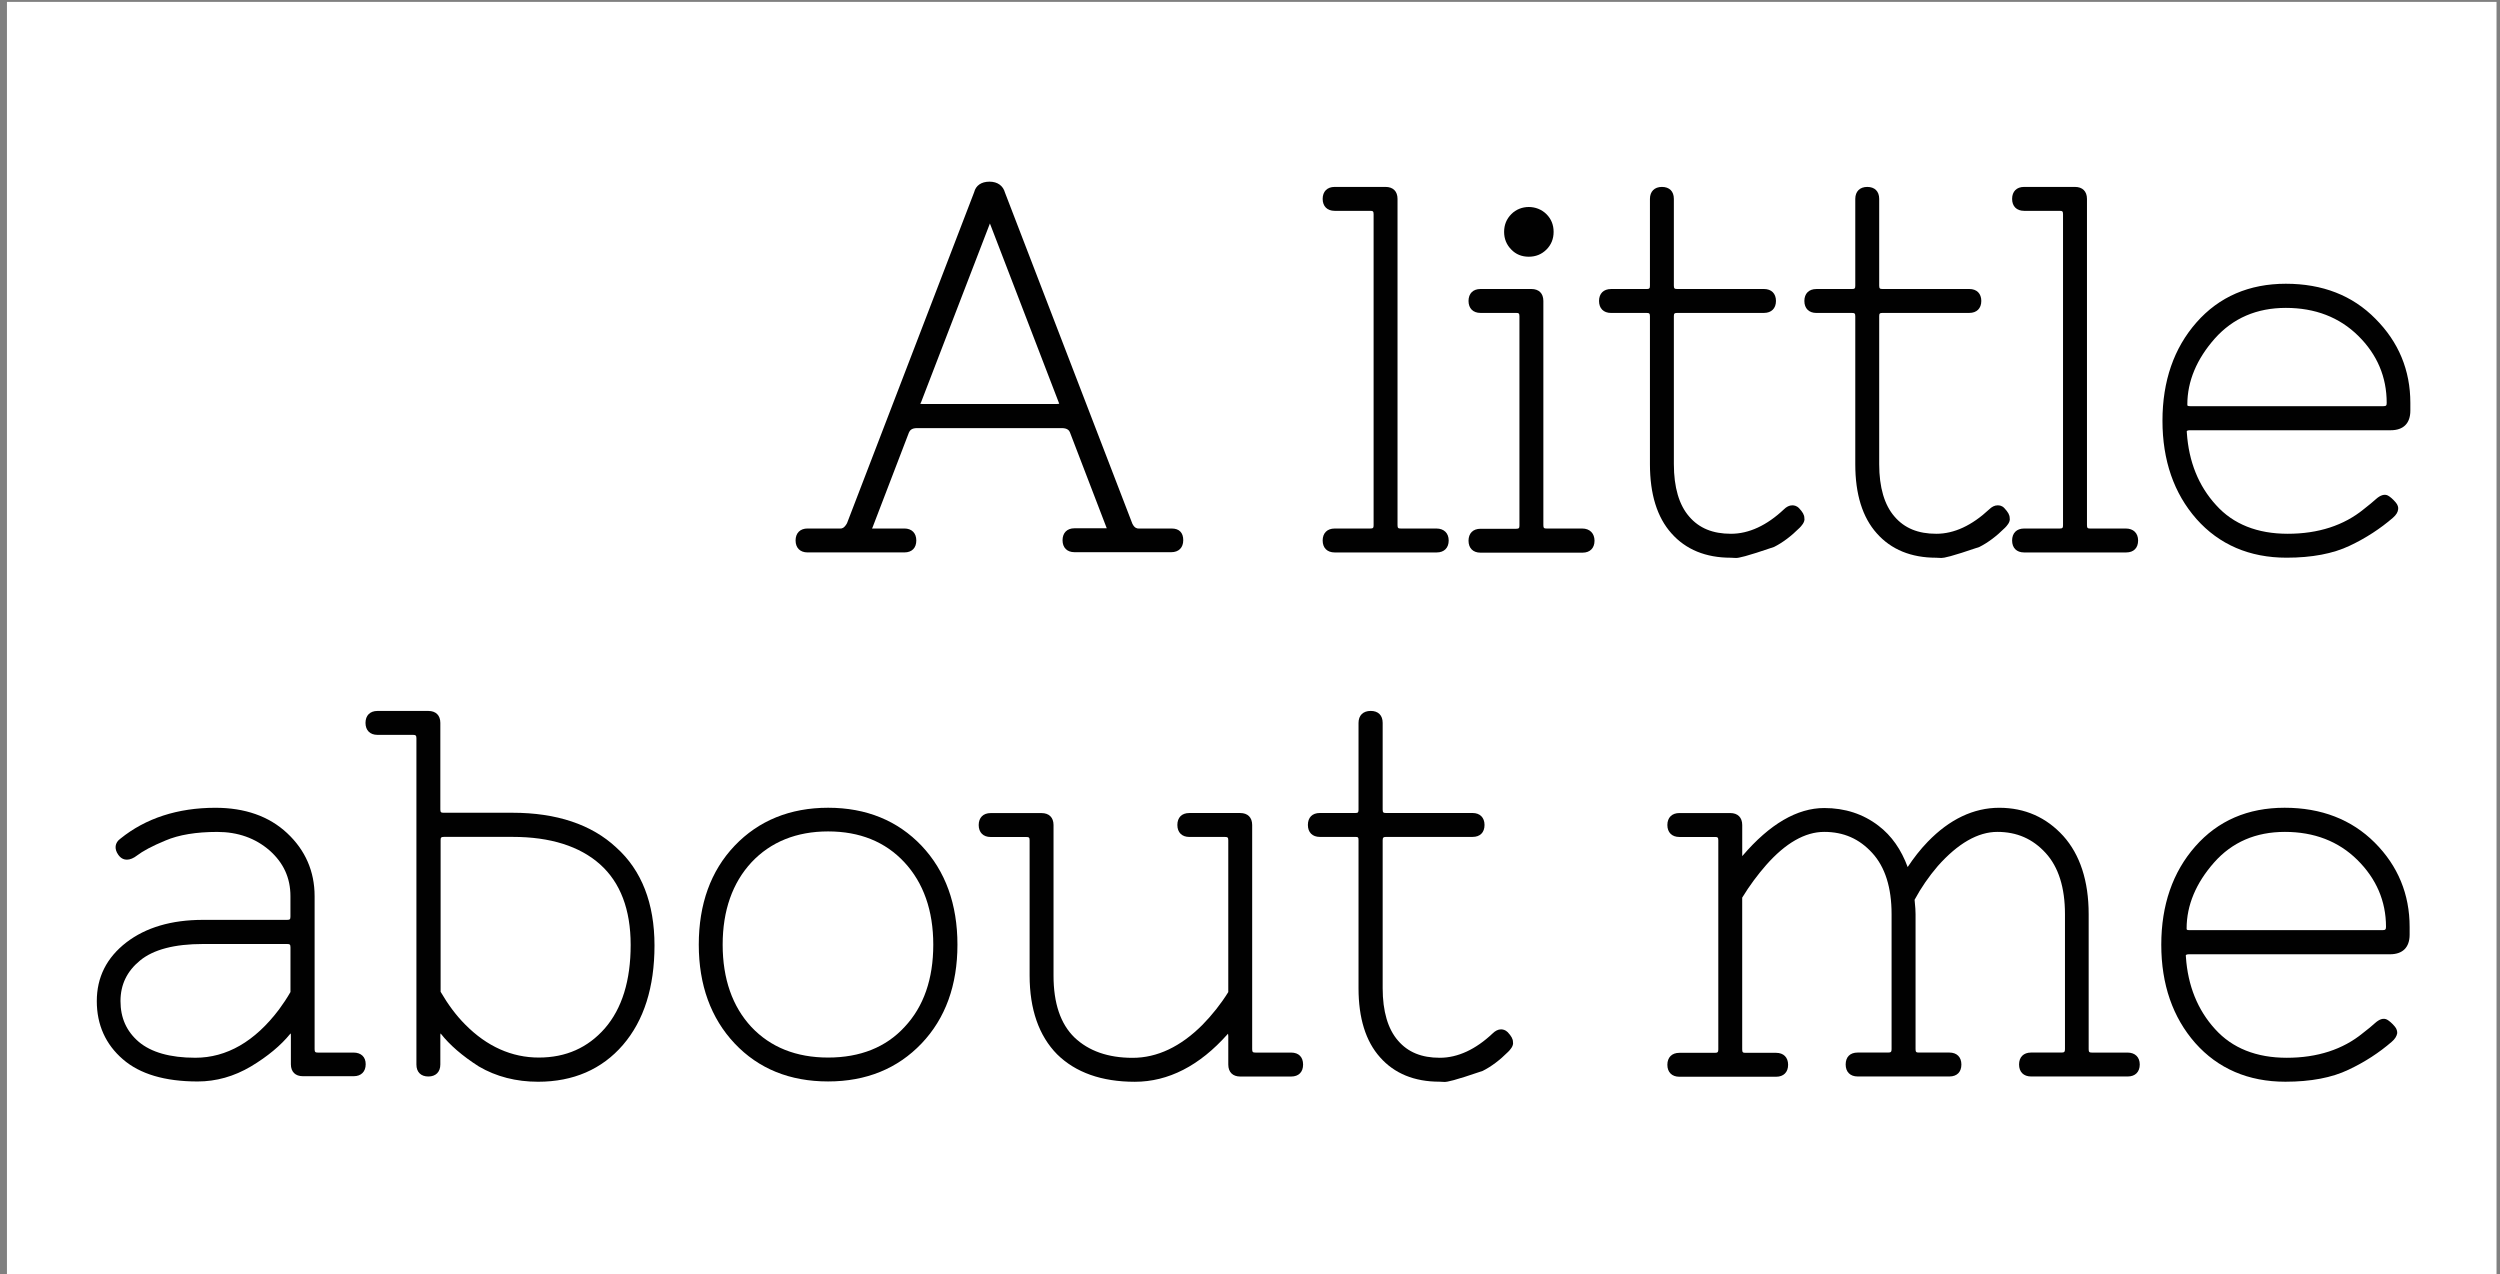 <?xml version="1.0" encoding="utf-8"?>
<!-- Generator: Adobe Illustrator 16.0.0, SVG Export Plug-In . SVG Version: 6.00 Build 0)  -->
<!DOCTYPE svg PUBLIC "-//W3C//DTD SVG 1.1//EN" "http://www.w3.org/Graphics/SVG/1.1/DTD/svg11.dtd">
<svg version="1.1" id="Calque_1" xmlns="http://www.w3.org/2000/svg" xmlns:xlink="http://www.w3.org/1999/xlink" x="0px" y="0px"
	 width="90px" height="45.875px" viewBox="4.58 -1.415 90 45.875" enable-background="new 4.58 -1.415 90 45.875"
	 xml:space="preserve">
<rect x="4.58" y="-1.415" width="90" height="45.875" fill="#808080" stroke="none"/>
<rect x="4.83" y="-1.347" fill="#FFFFFF" width="89.625" height="45.988"/>
<g>
	<path fill="#010101" d="M46.767,17.612H45.57c-0.06,0-0.146-0.017-0.224-0.171L40.76,5.521c-0.069-0.25-0.267-0.396-0.559-0.396
		c-0.293,0-0.491,0.138-0.551,0.378l-4.578,11.919c-0.104,0.189-0.198,0.189-0.224,0.189h-1.197c-0.266,0-0.43,0.164-0.43,0.431
		s0.164,0.43,0.43,0.43h3.486c0.275,0,0.43-0.164,0.43-0.43s-0.164-0.431-0.43-0.431h-1.102c-0.026,0-0.052,0-0.061,0
		c0.009-0.017,0.018-0.034,0.026-0.06l1.3-3.391c0.034-0.077,0.094-0.163,0.292-0.163h5.215c0.198,0,0.267,0.086,0.292,0.155
		l1.308,3.408c0.009,0.017,0.017,0.035,0.017,0.043c-0.017,0-0.035,0-0.06,0h-1.102c-0.267,0-0.43,0.164-0.43,0.431
		c0,0.267,0.164,0.43,0.43,0.43h3.485c0.267,0,0.43-0.164,0.43-0.43C47.18,17.767,47.034,17.612,46.767,17.612z M42.713,13.12
		c-0.017,0-0.043,0.008-0.077,0.008h-4.846c-0.034,0-0.06,0-0.077-0.008c0-0.009,0.008-0.035,0.025-0.052l2.479-6.438l2.479,6.446
		C42.705,13.103,42.713,13.12,42.713,13.12z"/>
	<path fill="#010101" d="M56.293,17.612h-1.281c-0.096,0-0.121-0.017-0.121-0.12V5.745c0-0.275-0.163-0.431-0.43-0.431h-1.834
		c-0.267,0-0.431,0.164-0.431,0.431c0,0.267,0.164,0.43,0.431,0.43h1.282c0.096,0,0.121,0.018,0.121,0.121v11.196
		c0,0.095-0.018,0.12-0.121,0.12h-1.282c-0.267,0-0.431,0.164-0.431,0.431s0.164,0.43,0.431,0.43h3.676
		c0.266,0,0.43-0.164,0.43-0.43S56.561,17.612,56.293,17.612z"/>
	<path fill="#010101" d="M59.616,7.827c0.249,0,0.464-0.086,0.636-0.258c0.173-0.172,0.258-0.387,0.258-0.637
		c0-0.25-0.085-0.464-0.258-0.637c-0.344-0.344-0.93-0.344-1.265,0c-0.172,0.172-0.259,0.387-0.259,0.637
		c0,0.25,0.087,0.465,0.259,0.637C59.15,7.741,59.365,7.827,59.616,7.827z"/>
	<path fill="#010101" d="M61.543,17.612h-1.281c-0.096,0-0.121-0.017-0.121-0.12V9.419c0-0.275-0.163-0.43-0.431-0.43h-1.833
		c-0.267,0-0.43,0.164-0.43,0.43s0.163,0.431,0.43,0.431h1.282c0.095,0,0.121,0.017,0.121,0.12v7.53
		c0,0.095-0.018,0.121-0.121,0.121h-1.282c-0.267,0-0.43,0.163-0.43,0.43c0,0.267,0.163,0.43,0.43,0.43h3.676
		c0.266,0,0.43-0.164,0.43-0.43C61.982,17.784,61.81,17.612,61.543,17.612z"/>
	<path fill="#010101" d="M69.1,16.777c-0.104,0-0.207,0.052-0.301,0.146c-0.612,0.577-1.258,0.878-1.903,0.878
		c-0.653,0-1.145-0.198-1.506-0.62c-0.361-0.413-0.551-1.05-0.551-1.885V9.97c0-0.095,0.019-0.12,0.12-0.12h3.125
		c0.267,0,0.431-0.164,0.431-0.431s-0.164-0.43-0.431-0.43h-3.125c-0.094,0-0.12-0.018-0.12-0.121V5.745
		c0-0.275-0.163-0.431-0.43-0.431s-0.431,0.164-0.431,0.431v3.124c0,0.095-0.018,0.121-0.12,0.121h-1.282
		c-0.268,0-0.431,0.164-0.431,0.43s0.163,0.431,0.431,0.431h1.282c0.095,0,0.12,0.017,0.12,0.12v5.327
		c0,1.076,0.258,1.911,0.774,2.487c0.517,0.585,1.239,0.878,2.135,0.878l0.189,0.009c0.095,0,0.335-0.043,1.368-0.396
		c0.31-0.155,0.619-0.388,0.921-0.689c0.051-0.052,0.206-0.207,0.172-0.353c0-0.112-0.061-0.215-0.19-0.353
		C69.254,16.786,69.16,16.777,69.1,16.777z"/>
	<path fill="#010101" d="M76.492,16.777c-0.104,0-0.207,0.052-0.302,0.146c-0.62,0.577-1.257,0.878-1.902,0.878
		c-0.653,0-1.145-0.198-1.506-0.62c-0.361-0.413-0.551-1.05-0.551-1.885V9.97c0-0.095,0.018-0.12,0.12-0.12h3.125
		c0.267,0,0.431-0.164,0.431-0.431s-0.164-0.43-0.431-0.43h-3.125c-0.094,0-0.12-0.018-0.12-0.121V5.745
		c0-0.275-0.164-0.431-0.43-0.431c-0.267,0-0.431,0.164-0.431,0.431v3.124c0,0.095-0.018,0.121-0.12,0.121h-1.282
		c-0.268,0-0.431,0.164-0.431,0.43s0.163,0.431,0.431,0.431h1.282c0.094,0,0.12,0.017,0.12,0.12v5.327
		c0,1.076,0.258,1.911,0.774,2.487c0.517,0.585,1.24,0.878,2.134,0.878l0.19,0.009c0.094,0,0.335-0.043,1.368-0.396
		c0.31-0.155,0.619-0.388,0.921-0.689c0.052-0.052,0.206-0.207,0.172-0.353c0-0.112-0.061-0.215-0.189-0.353
		C76.654,16.786,76.561,16.777,76.492,16.777z"/>
	<path fill="#010101" d="M81.113,17.612h-1.282c-0.096,0-0.12-0.017-0.12-0.12V5.745c0-0.275-0.164-0.431-0.431-0.431h-1.834
		c-0.267,0-0.43,0.164-0.43,0.431c0,0.267,0.163,0.43,0.43,0.43h1.282c0.096,0,0.121,0.018,0.121,0.121v11.196
		c0,0.095-0.018,0.12-0.121,0.12h-1.282c-0.267,0-0.43,0.164-0.43,0.431s0.163,0.43,0.43,0.43h3.676c0.274,0,0.43-0.164,0.43-0.43
		S81.38,17.612,81.113,17.612z"/>
	<path fill="#010101" d="M86.871,8.8c-1.318,0-2.402,0.465-3.219,1.394c-0.81,0.921-1.223,2.108-1.223,3.537
		s0.413,2.616,1.223,3.537c0.816,0.921,1.91,1.394,3.244,1.394c0.912,0,1.678-0.146,2.272-0.43c0.585-0.275,1.109-0.62,1.557-1.007
		c0.12-0.104,0.181-0.207,0.189-0.31c0.009-0.061-0.009-0.155-0.094-0.25c-0.104-0.121-0.198-0.198-0.276-0.241
		c-0.121-0.06-0.267-0.017-0.43,0.129c-0.104,0.095-0.25,0.215-0.438,0.362c-0.715,0.585-1.636,0.886-2.737,0.886
		c-1.093,0-1.963-0.344-2.581-1.033c-0.629-0.688-0.981-1.558-1.051-2.599c-0.009-0.043,0-0.069,0-0.069
		c0.009-0.009,0.043-0.026,0.111-0.026h7.229c0.458,0,0.706-0.25,0.706-0.706v-0.276c0-1.179-0.422-2.194-1.255-3.029
		C89.271,9.221,88.188,8.8,86.871,8.8z M86.871,9.669c1.049,0,1.927,0.335,2.607,1.007c0.68,0.671,1.023,1.48,1.023,2.41
		c0,0.095-0.018,0.121-0.119,0.121h-6.954c-0.104,0-0.104-0.017-0.104-0.061c0-0.834,0.336-1.635,0.99-2.375
		C84.969,10.039,85.82,9.669,86.871,9.669z"/>
	<path fill="#010101" d="M17.309,36.478h-1.282c-0.095,0-0.121-0.019-0.121-0.121v-5.509c0-0.894-0.335-1.66-0.99-2.271
		c-0.654-0.611-1.523-0.912-2.582-0.912c-1.359,0-2.513,0.379-3.416,1.109c-0.207,0.146-0.232,0.371-0.078,0.586
		c0.103,0.146,0.224,0.173,0.31,0.173c0.111,0,0.241-0.053,0.37-0.155c0.189-0.146,0.534-0.336,1.016-0.534
		c0.482-0.207,1.11-0.31,1.867-0.31c0.741,0,1.369,0.224,1.876,0.662c0.508,0.448,0.757,0.99,0.757,1.652v0.732
		c0,0.095-0.017,0.12-0.121,0.12h-3.029c-1.136,0-2.057,0.275-2.754,0.809c-0.714,0.551-1.067,1.257-1.067,2.117
		c0,0.853,0.319,1.558,0.938,2.092c0.611,0.533,1.515,0.8,2.693,0.8c0.663,0,1.309-0.18,1.919-0.542
		c0.603-0.361,1.076-0.758,1.412-1.171c0.008-0.009,0.008-0.009,0.017-0.017c0.008,0.025,0.008,0.052,0.008,0.086v1.024
		c0,0.275,0.164,0.43,0.43,0.43h1.833c0.267,0,0.43-0.164,0.43-0.43C17.747,36.632,17.575,36.478,17.309,36.478z M11.887,32.569
		h3.029c0.095,0,0.121,0.018,0.121,0.121v1.608c-0.129,0.225-0.267,0.43-0.413,0.629c-0.869,1.152-1.885,1.737-3.012,1.737
		c-0.912,0-1.592-0.197-2.04-0.576c-0.439-0.378-0.654-0.86-0.654-1.463c0-0.594,0.232-1.075,0.706-1.463
		C10.105,32.768,10.862,32.569,11.887,32.569z"/>
	<path fill="#010101" d="M23.031,27.844h-2.478c-0.095,0-0.121-0.017-0.121-0.12v-3.115c0-0.275-0.164-0.43-0.431-0.43h-1.833
		c-0.267,0-0.43,0.163-0.43,0.43c0,0.268,0.164,0.431,0.43,0.431h1.282c0.095,0,0.121,0.026,0.121,0.121v11.747
		c0,0.275,0.164,0.431,0.43,0.431c0.267,0,0.431-0.164,0.431-0.431v-1.024c0-0.043,0-0.069,0.009-0.095c0,0,0,0,0.008,0.008
		c0.318,0.405,0.774,0.801,1.368,1.18c0.628,0.37,1.352,0.551,2.134,0.551c1.265,0,2.298-0.447,3.055-1.325
		c0.757-0.878,1.136-2.082,1.136-3.58c0-1.522-0.465-2.711-1.377-3.528C25.88,28.267,24.615,27.844,23.031,27.844z M23.978,36.657
		c-0.972,0-1.867-0.396-2.65-1.188c-0.327-0.327-0.62-0.723-0.886-1.18v-5.456c0-0.094,0.017-0.12,0.12-0.12h2.479
		c1.351,0,2.41,0.336,3.142,0.989c0.731,0.654,1.101,1.627,1.101,2.901c0,1.281-0.31,2.288-0.93,3.003
		C25.742,36.304,24.951,36.657,23.978,36.657z"/>
	<path fill="#010101" d="M34.392,27.664c-1.369,0-2.504,0.464-3.365,1.368c-0.86,0.904-1.291,2.1-1.291,3.562
		c0,1.455,0.439,2.651,1.291,3.555c0.861,0.912,1.988,1.368,3.365,1.368c1.376,0,2.504-0.464,3.365-1.368
		c0.86-0.903,1.291-2.1,1.291-3.555c0-1.454-0.43-2.65-1.291-3.562C36.896,28.128,35.768,27.664,34.392,27.664z M34.392,36.657
		c-1.145,0-2.074-0.37-2.763-1.102c-0.68-0.731-1.033-1.729-1.033-2.961c0-1.23,0.353-2.229,1.041-2.969
		c0.688-0.731,1.618-1.109,2.754-1.109c1.136,0,2.057,0.37,2.745,1.109c0.688,0.74,1.042,1.738,1.042,2.969
		c0,1.231-0.344,2.229-1.033,2.961C36.474,36.287,35.544,36.657,34.392,36.657z"/>
	<path fill="#010101" d="M51.061,36.478h-1.282c-0.095,0-0.121-0.019-0.121-0.121v-8.072c0-0.276-0.164-0.431-0.43-0.431h-1.833
		c-0.275,0-0.43,0.164-0.43,0.431c0,0.266,0.163,0.43,0.43,0.43h1.282c0.095,0,0.121,0.018,0.121,0.12v5.465
		c-0.267,0.43-0.585,0.827-0.93,1.18c-0.783,0.783-1.626,1.187-2.513,1.187s-1.583-0.248-2.091-0.73
		c-0.508-0.491-0.757-1.239-0.757-2.229v-5.421c0-0.276-0.164-0.431-0.431-0.431h-1.833c-0.267,0-0.43,0.164-0.43,0.431
		c0,0.266,0.164,0.43,0.43,0.43h1.283c0.095,0,0.12,0.018,0.12,0.12v4.863c0,1.222,0.336,2.177,0.99,2.84
		c0.662,0.653,1.601,0.989,2.797,0.989c1.205,0,2.332-0.577,3.339-1.713c0.008-0.009,0.008-0.009,0.017-0.018
		c0,0.026,0.009,0.053,0.009,0.087v1.024c0,0.275,0.163,0.431,0.43,0.431h1.833c0.275,0,0.43-0.164,0.43-0.431
		C51.491,36.64,51.336,36.478,51.061,36.478z"/>
	<path fill="#010101" d="M58.617,35.642c-0.104,0-0.206,0.052-0.302,0.146c-0.61,0.576-1.256,0.877-1.901,0.877
		c-0.654,0-1.145-0.197-1.506-0.618c-0.361-0.414-0.552-1.051-0.552-1.885v-5.328c0-0.094,0.027-0.12,0.121-0.12h3.115
		c0.275,0,0.431-0.164,0.431-0.43c0-0.267-0.164-0.431-0.431-0.431h-3.115c-0.094,0-0.121-0.018-0.121-0.12v-3.125
		c0-0.275-0.163-0.43-0.43-0.43c-0.275,0-0.439,0.163-0.439,0.43v3.125c0,0.094-0.017,0.12-0.11,0.12h-1.283
		c-0.275,0-0.43,0.164-0.43,0.431c0,0.266,0.163,0.43,0.43,0.43h1.283c0.094,0,0.11,0.018,0.11,0.12v5.328
		c0,1.075,0.259,1.91,0.775,2.486c0.516,0.585,1.238,0.878,2.135,0.878l0.188,0.009c0.096,0,0.336-0.043,1.368-0.396
		c0.311-0.155,0.62-0.388,0.921-0.689c0.052-0.052,0.206-0.206,0.173-0.353c0-0.111-0.061-0.215-0.189-0.353
		C58.772,35.658,58.678,35.642,58.617,35.642z"/>
	<path fill="#010101" d="M81.173,36.478h-1.282c-0.095,0-0.119-0.019-0.119-0.121v-4.863c0-1.195-0.312-2.143-0.913-2.813
		c-0.611-0.672-1.385-1.016-2.306-1.016c-0.922,0-1.791,0.413-2.574,1.223c-0.267,0.275-0.507,0.585-0.723,0.911
		c-0.232-0.627-0.576-1.127-1.051-1.488c-0.55-0.422-1.204-0.637-1.953-0.637c-0.972,0-1.962,0.576-2.935,1.713
		c-0.008,0.008-0.017,0.017-0.017,0.017c0-0.025,0-0.052,0-0.086v-1.032c0-0.276-0.164-0.431-0.431-0.431h-1.833
		c-0.267,0-0.431,0.164-0.431,0.431c0,0.266,0.164,0.43,0.431,0.43h1.282c0.095,0,0.121,0.018,0.121,0.12v7.53
		c0,0.095-0.026,0.121-0.121,0.121h-1.282c-0.267,0-0.431,0.163-0.431,0.431c0,0.267,0.164,0.43,0.431,0.43h3.485
		c0.267,0,0.431-0.163,0.431-0.43c0-0.268-0.164-0.431-0.431-0.431h-1.102c-0.095,0-0.12-0.018-0.12-0.121V30.9
		c0.267-0.439,0.559-0.826,0.86-1.171c0.697-0.792,1.402-1.196,2.091-1.196c0.706,0,1.266,0.25,1.73,0.758
		c0.465,0.507,0.697,1.248,0.697,2.202v4.863c0,0.094-0.026,0.121-0.121,0.121h-1.101c-0.276,0-0.431,0.162-0.431,0.43
		c0,0.267,0.163,0.431,0.431,0.431h3.304c0.276,0,0.431-0.164,0.431-0.431c0-0.268-0.164-0.43-0.431-0.43H73.66
		c-0.095,0-0.12-0.019-0.12-0.121v-4.863c0-0.094-0.008-0.267-0.035-0.516c0.232-0.431,0.517-0.844,0.835-1.214
		c0.724-0.816,1.446-1.23,2.144-1.23c0.706,0,1.273,0.25,1.738,0.758c0.465,0.507,0.697,1.248,0.697,2.202v4.863
		c0,0.094-0.026,0.121-0.121,0.121h-1.101c-0.268,0-0.431,0.162-0.431,0.43c0,0.267,0.163,0.431,0.431,0.431h3.484
		c0.267,0,0.43-0.164,0.43-0.431C81.611,36.64,81.44,36.478,81.173,36.478z"/>
	<path fill="#010101" d="M90.071,28.92c-0.834-0.834-1.927-1.256-3.244-1.256c-1.325,0-2.401,0.464-3.219,1.394
		c-0.809,0.921-1.222,2.108-1.222,3.537s0.413,2.616,1.222,3.538c0.817,0.921,1.911,1.394,3.245,1.394
		c0.912,0,1.678-0.146,2.271-0.431c0.585-0.274,1.11-0.618,1.559-1.007c0.12-0.103,0.18-0.206,0.197-0.31
		c0-0.061-0.009-0.154-0.095-0.249c-0.103-0.12-0.198-0.198-0.275-0.241c-0.128-0.061-0.267-0.018-0.431,0.129
		c-0.103,0.095-0.249,0.215-0.439,0.361c-0.714,0.585-1.634,0.886-2.736,0.886c-1.092,0-1.961-0.344-2.581-1.032
		c-0.628-0.688-0.981-1.566-1.05-2.598c-0.009-0.044,0-0.069,0-0.069c0.009-0.01,0.043-0.027,0.111-0.027h7.238
		c0.455,0,0.705-0.248,0.705-0.705v-0.274C91.328,30.779,90.906,29.755,90.071,28.92z M86.836,28.533
		c1.051,0,1.928,0.336,2.607,1.007s1.033,1.48,1.033,2.41c0,0.095-0.026,0.12-0.121,0.12h-6.954c-0.103,0-0.103-0.018-0.103-0.061
		c0-0.834,0.336-1.635,0.99-2.375C84.935,28.903,85.786,28.533,86.836,28.533z"/>
</g>
</svg>
